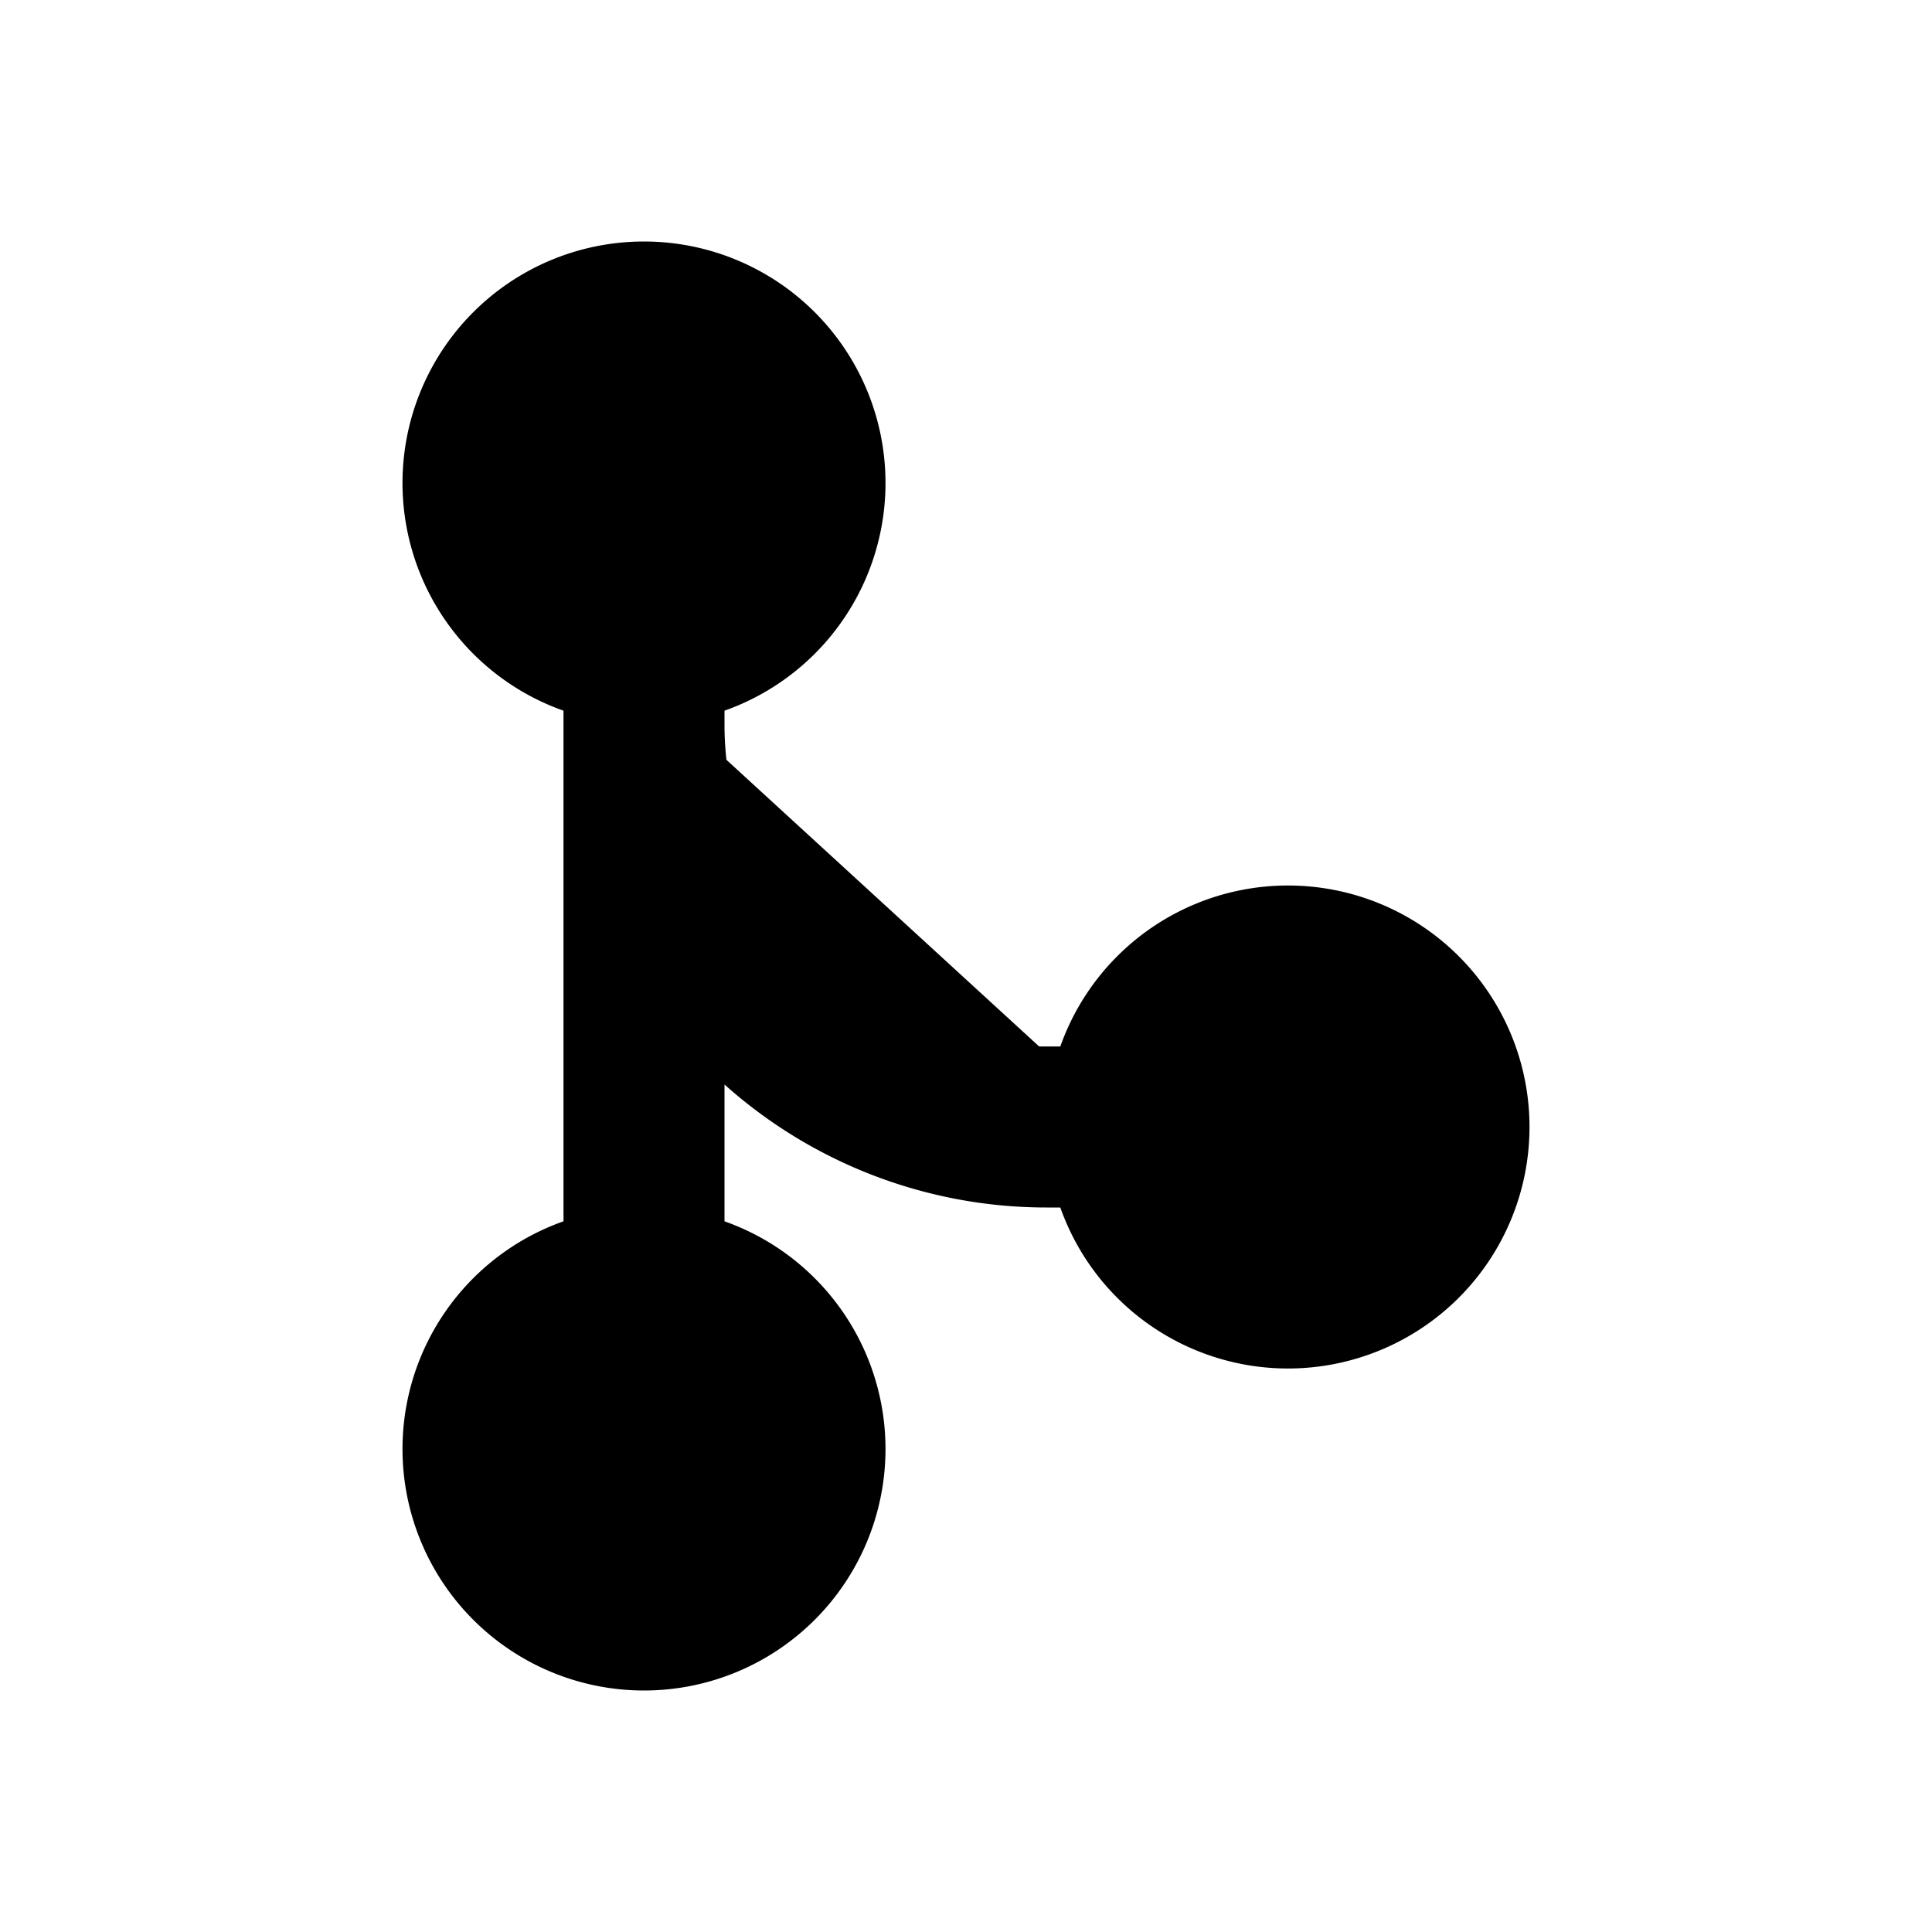<svg xmlns="http://www.w3.org/2000/svg" viewBox="0 0 24 24">
  <path stroke="currentColor" stroke-linecap="round" stroke-linejoin="round" stroke-width="2"
    d="M8 8v8m0-8a2 2 0 1 0 0-4 2 2 0 0 0 0 4Zm0 8a2 2 0 1 0 0 4 2 2 0 0 0 0-4Zm6-2a2 2 0 1 1 4 0 2 2 0 0 1-4 0Zm0 0h-1a5 5 0 0 1-5-5v-.5" />
</svg>